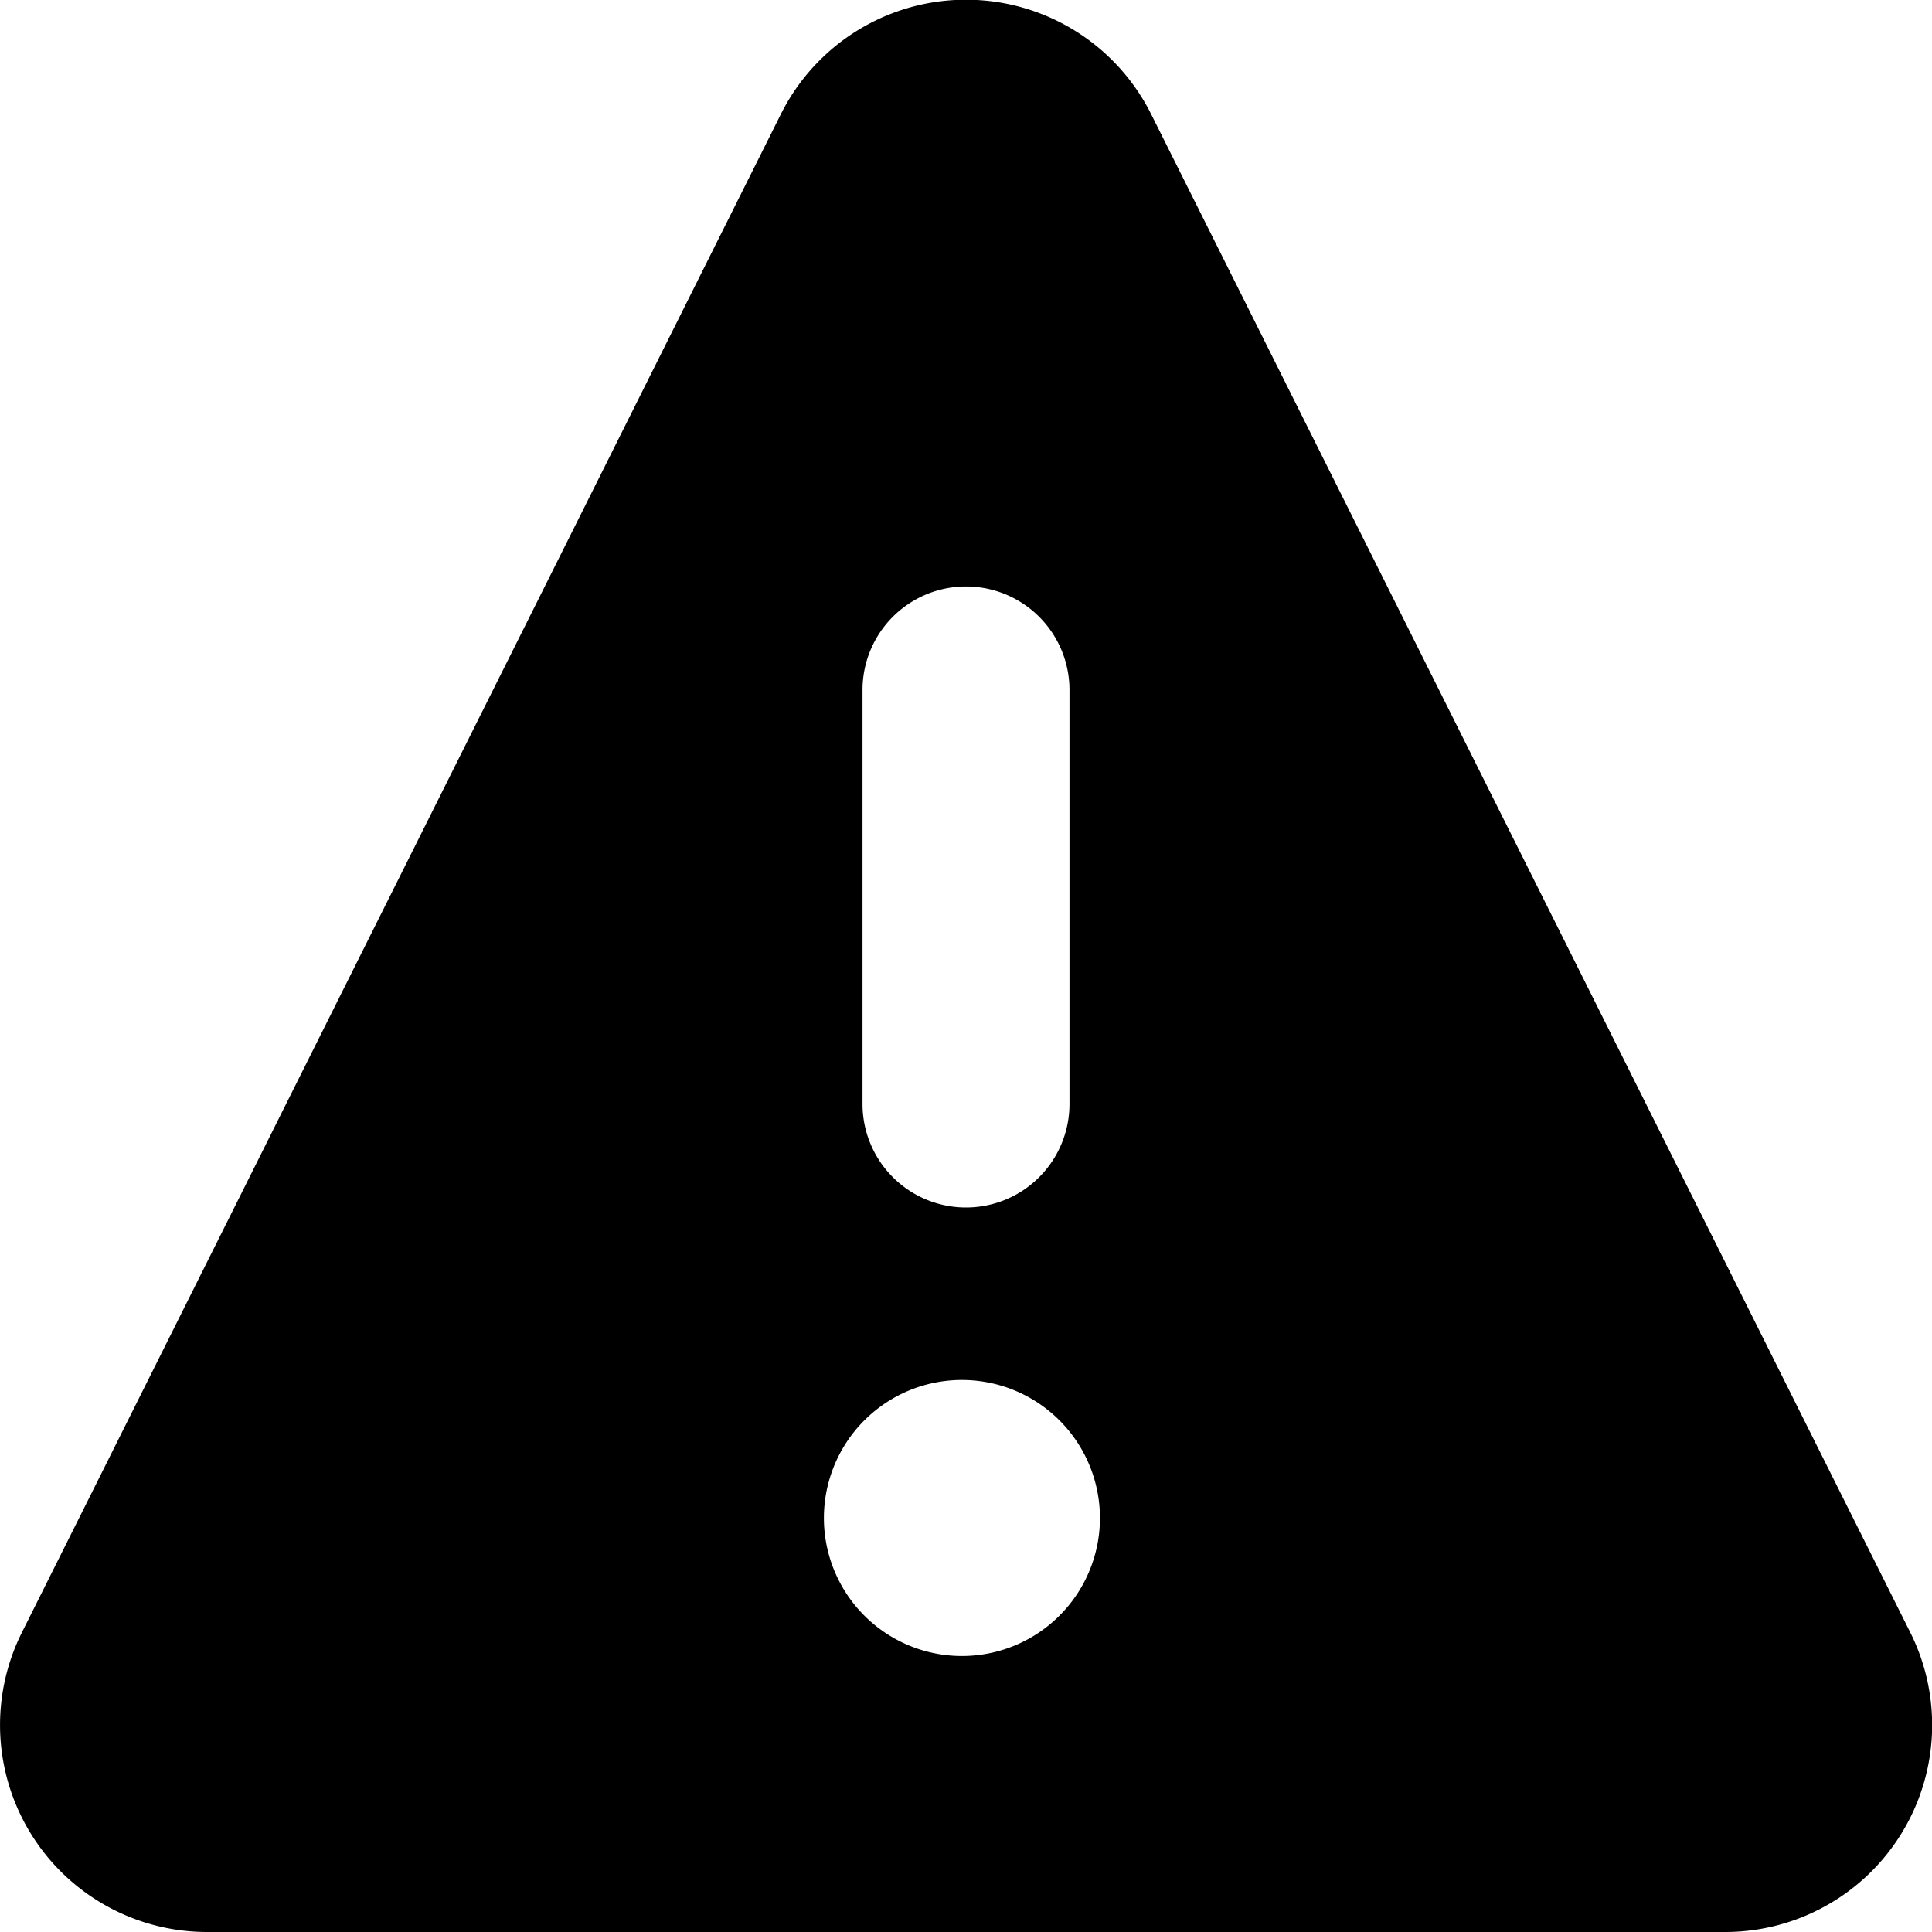 <svg viewBox="0 0 16 16" fill="currentColor" aria-hidden="true">
  <path d="M15.82 13.519 9.534.947a1.714 1.714 0 0 0-3.068 0L.181 13.52A1.714 1.714 0 0 0 1.714 16h12.572a1.714 1.714 0 0 0 1.534-2.481ZM7.143 5.714a.857.857 0 0 1 1.714 0v3.429a.857.857 0 0 1-1.714 0V5.714Zm.857 8a1.143 1.143 0 1 1 0-2.285 1.143 1.143 0 0 1 0 2.285Z"/>
</svg>
